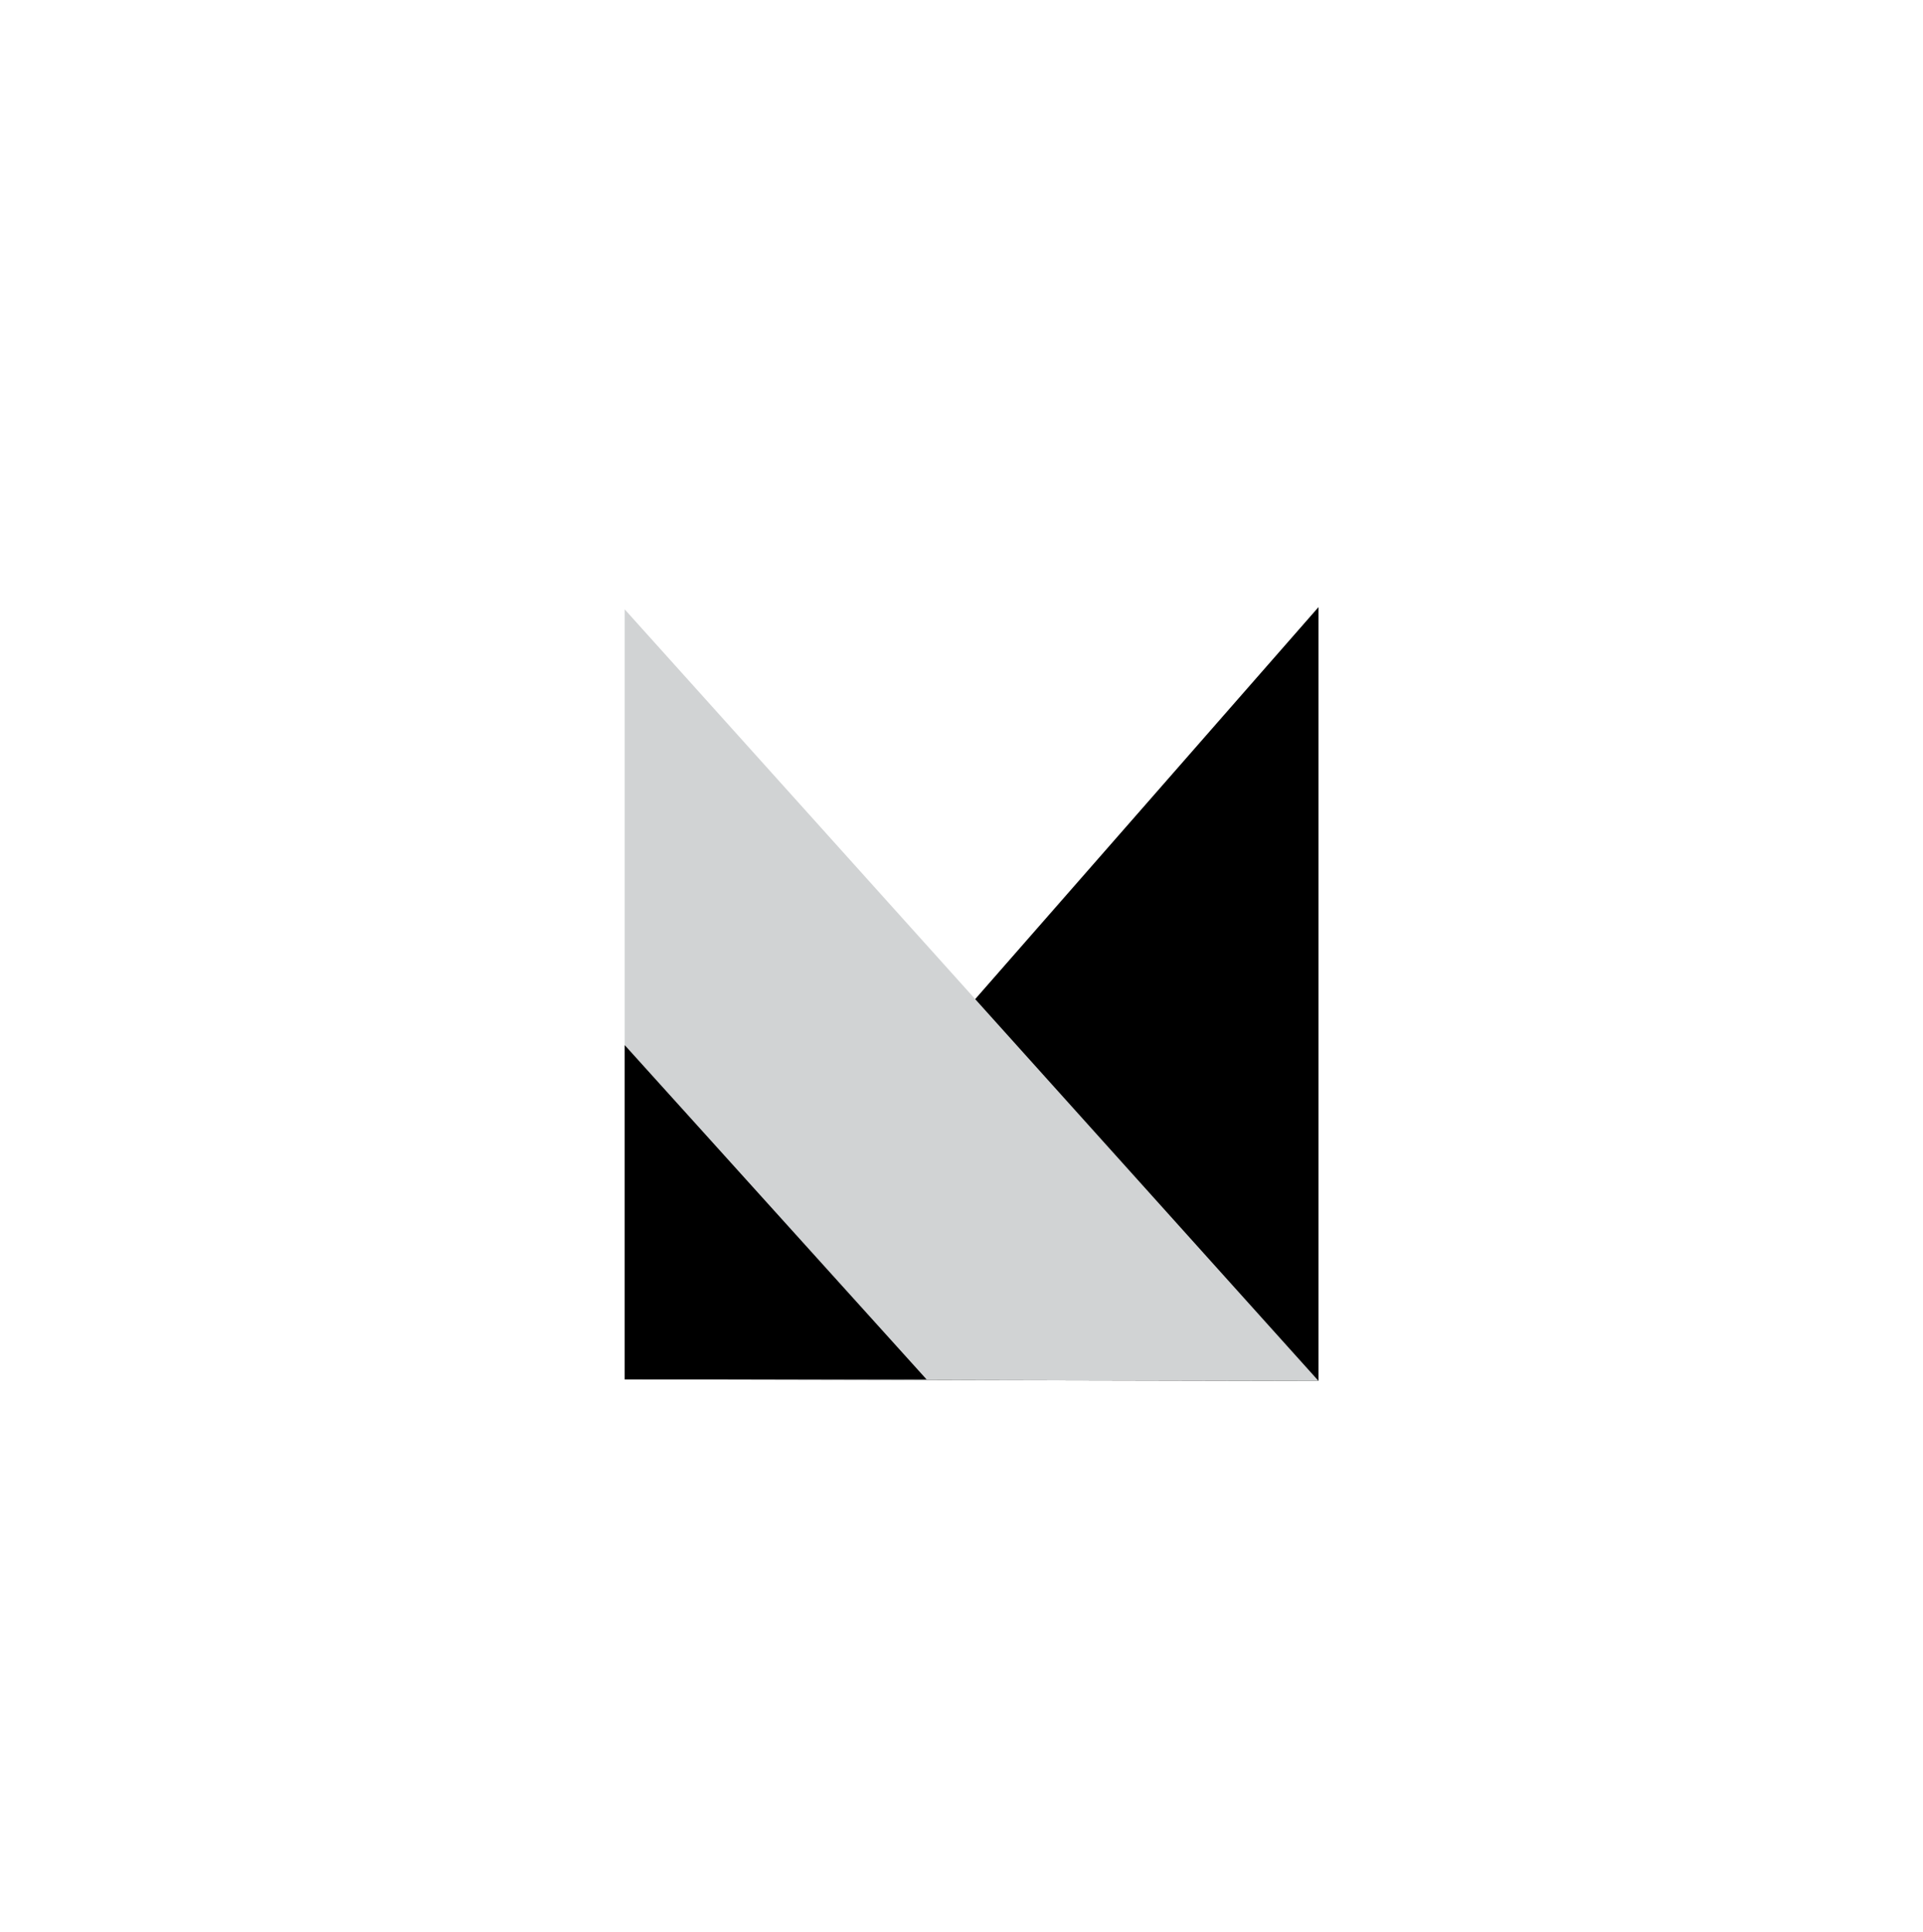 <?xml version="1.0" encoding="utf-8"?>
<!-- Generator: Adobe Illustrator 17.0.0, SVG Export Plug-In . SVG Version: 6.00 Build 0)  -->
<!DOCTYPE svg PUBLIC "-//W3C//DTD SVG 1.1//EN" "http://www.w3.org/Graphics/SVG/1.1/DTD/svg11.dtd">
<svg version="1.1" id="Layer_1" xmlns="http://www.w3.org/2000/svg" xmlns:xlink="http://www.w3.org/1999/xlink" x="0px" y="0px"
	 width="412.73px" height="414.55px" viewBox="0 0 412.73 414.55" style="enable-background:new 0 0 412.73 414.55;"
	 xml:space="preserve">
<style type="text/css">
	.st0{fill:#D1D3D4;}
</style>
<polygon points="282.99,296.3 282.99,130.26 137.82,295.98 "/>
<polygon class="st0" points="134.08,295.98 134.08,130.75 282.99,296.3 "/>
<polygon points="134.08,295.98 134.08,224.25 198.87,295.98 "/>
<g>
</g>
<g>
</g>
<g>
</g>
<g>
</g>
<g>
</g>
<g>
</g>
</svg>

